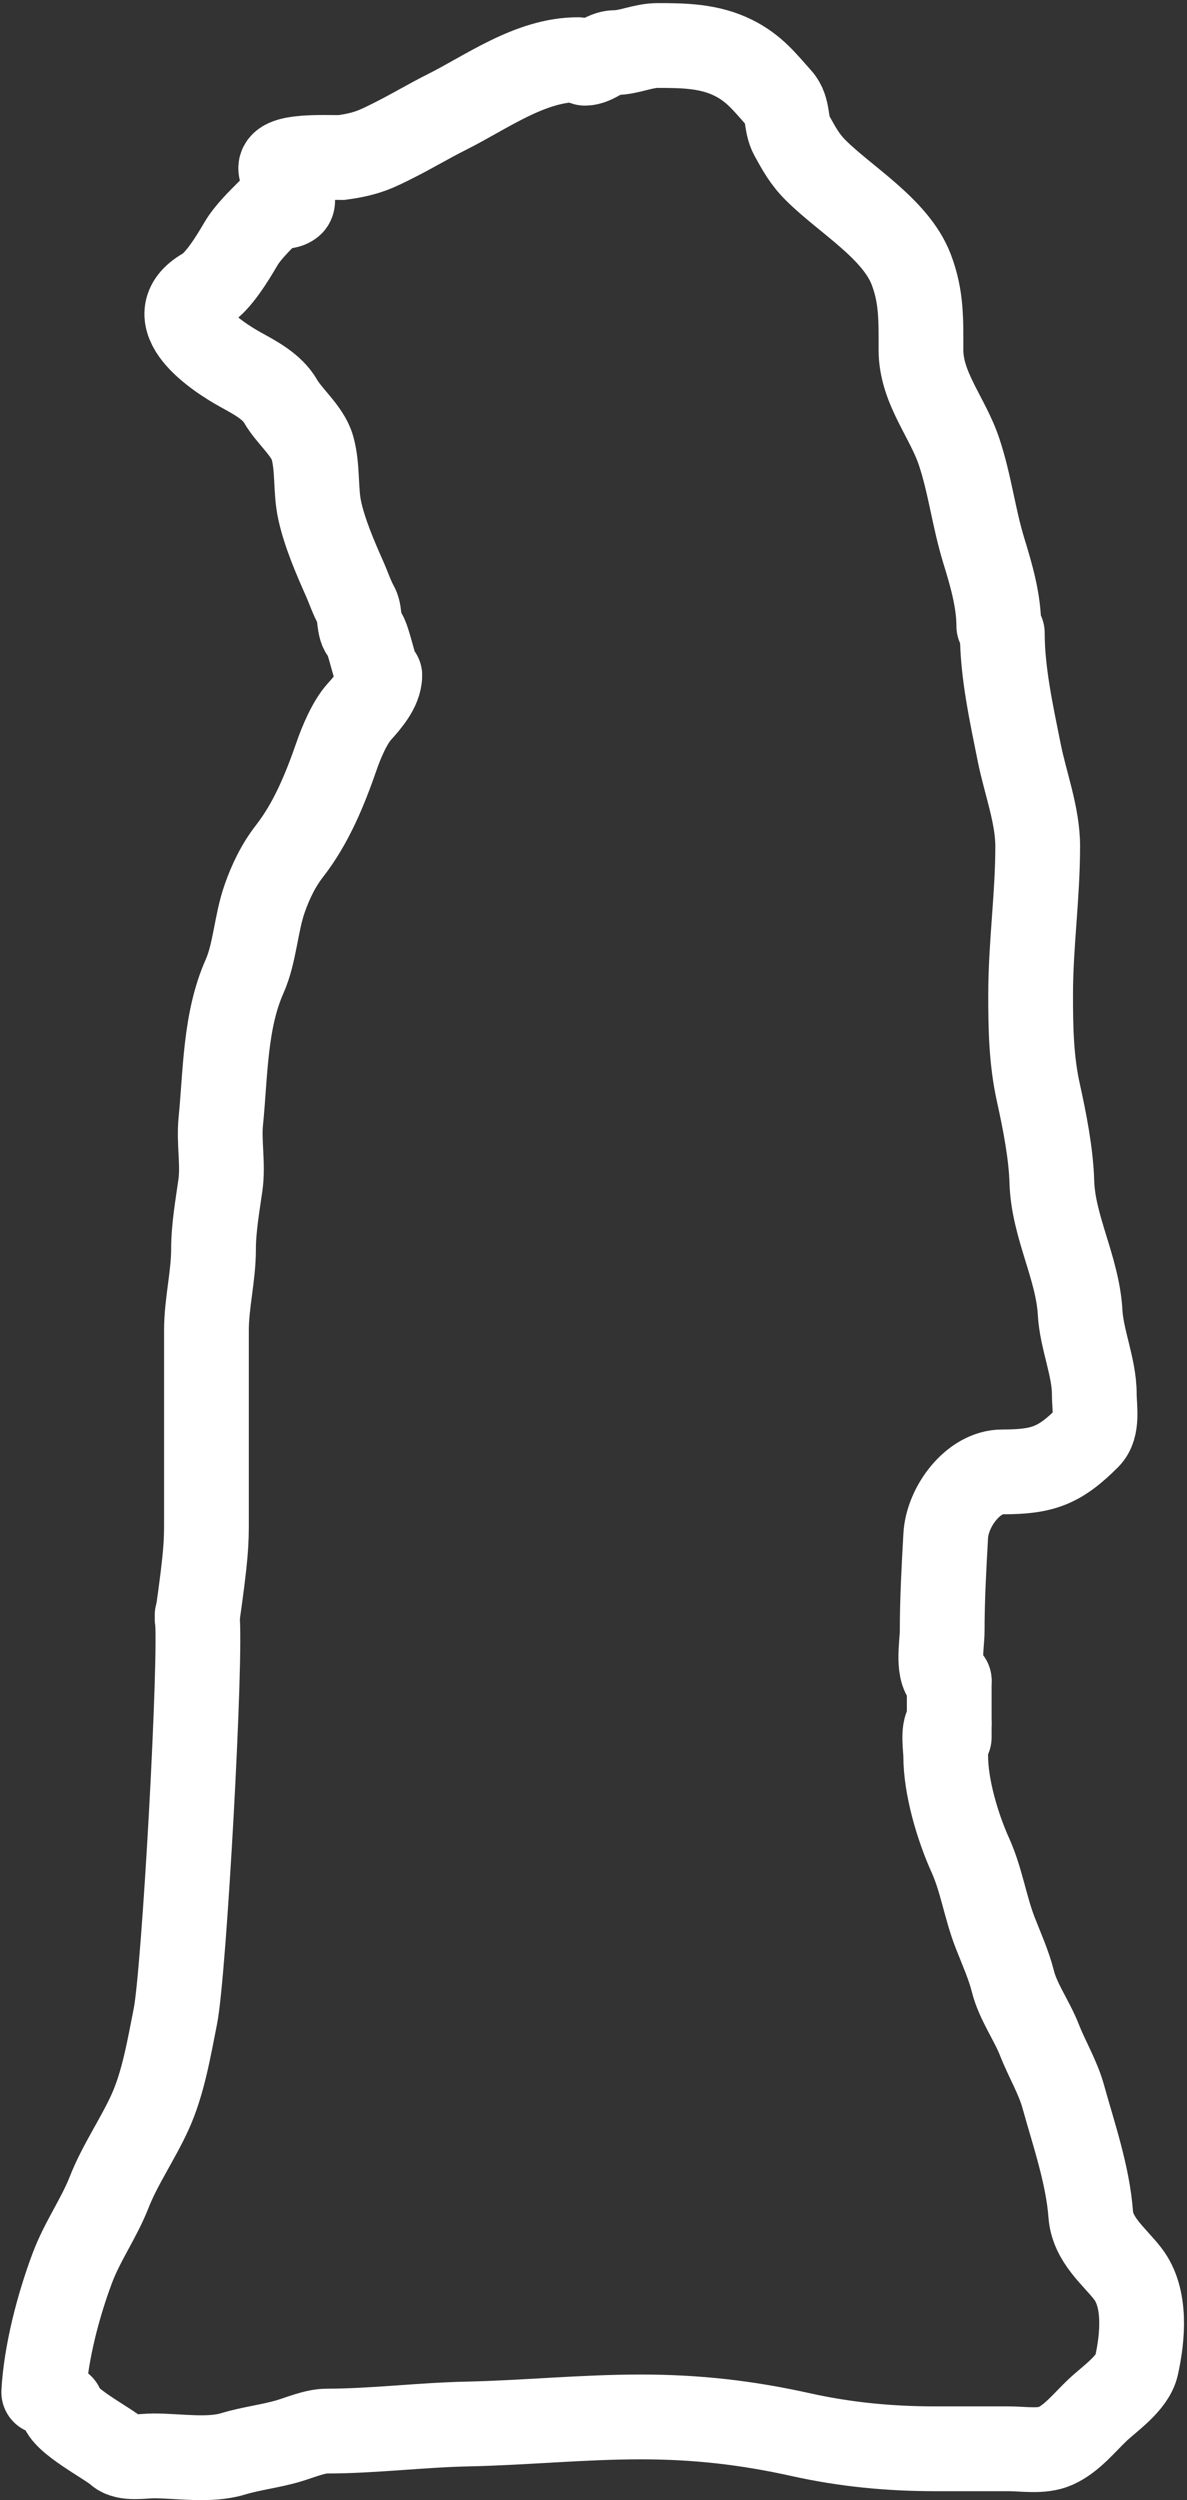 <svg width="143" height="301" viewBox="0 0 143 301" fill="none" xmlns="http://www.w3.org/2000/svg">
<rect x="0" y="0" width="143" height="301" fill="#333333" stroke="none"/>
<path d="M7.398 289.707C7.612 291.416 12.936 294.101 14.216 295.247C15.159 296.09 17.298 295.673 18.501 295.673C21.482 295.673 25.208 296.306 28.066 295.436C30.262 294.767 32.588 294.519 34.765 293.873C36.13 293.469 37.947 292.69 39.358 292.69C44.912 292.69 50.678 291.957 56.309 291.838C63.254 291.69 70.192 290.985 77.189 290.985C83.888 290.985 89.931 291.665 96.459 293.116C101.846 294.313 107.136 294.82 112.652 294.82C115.603 294.82 118.555 294.82 121.506 294.82C123.274 294.82 125.504 295.216 127.14 294.489C129.134 293.603 130.618 291.678 132.254 290.133C133.689 288.777 136.448 286.923 136.918 284.806C137.673 281.409 138.128 276.653 135.852 273.727C134.22 271.628 131.629 269.664 131.402 266.601C131.05 261.858 129.356 256.964 128.087 252.397C127.441 250.068 126.109 247.868 125.223 245.603C124.302 243.249 122.635 240.979 122.027 238.548C121.544 236.615 120.631 234.578 119.896 232.7C118.711 229.67 118.235 226.322 116.913 223.397C115.372 219.983 113.931 215.176 113.931 211.394C113.931 210.467 113.484 207.9 114.357 207.464" stroke="white" stroke-width="10.209" stroke-linecap="round"/>
<path d="M120.751 76.217C120.751 80.968 121.854 85.941 122.787 90.611C123.519 94.269 125.013 98.133 125.013 101.879C125.013 107.936 124.161 113.73 124.161 119.777C124.161 123.82 124.229 127.66 125.107 131.614C125.839 134.907 126.621 138.911 126.717 142.267C126.872 147.685 129.826 152.631 130.126 158.034C130.304 161.233 131.831 164.627 131.831 167.835C131.831 169.471 132.312 171.804 131.073 173.043C127.654 176.462 125.645 177.209 120.751 177.209C117.209 177.209 114.125 181.437 113.933 184.88C113.72 188.726 113.507 192.509 113.507 196.385C113.507 197.939 112.779 201.561 114.36 202.351" stroke="white" stroke-width="10.209" stroke-linecap="round"/>
<path d="M114.355 202.351V209.169" stroke="white" stroke-width="10.209" stroke-linecap="round"/>
<path d="M70.469 7.61C71.699 7.61 72.743 6.332 74.091 6.332C75.787 6.332 77.449 5.479 79.228 5.479C82.381 5.479 85.477 5.526 88.366 6.971C90.867 8.221 92.099 9.851 93.906 11.871C95.059 13.161 94.581 14.877 95.397 16.346C96.291 17.955 96.936 19.163 98.262 20.489C101.821 24.048 107.886 27.528 109.767 32.42C111.04 35.729 110.951 38.559 110.951 42.127C110.951 46.698 114.151 50.212 115.544 54.39C116.853 58.316 117.309 62.363 118.527 66.321C119.422 69.231 120.326 72.334 120.326 75.365" stroke="white" stroke-width="10.209" stroke-linecap="round"/>
<path d="M69.612 7.184C63.878 7.184 58.595 11.106 53.845 13.481C51.632 14.588 49.632 15.801 47.453 16.89C45.444 17.895 44.234 18.553 41.129 18.967C38.853 18.967 33.9 18.718 33.817 20.209C33.763 21.185 35.855 23.948 35.096 24.555C34.393 25.118 33.242 24.615 32.444 25.413C31.322 26.535 29.838 27.977 29.035 29.343C28.081 30.964 26.299 33.957 24.679 34.882C18.902 38.184 26.153 42.935 28.917 44.47C30.676 45.447 32.78 46.514 33.817 48.329C34.816 50.077 37.063 51.891 37.629 53.869C38.327 56.312 37.975 59.026 38.528 61.515C39.123 64.191 40.362 67.08 41.487 69.612C41.993 70.749 42.378 71.94 42.979 73.021C43.404 73.786 43.171 75.689 43.831 76.217C44.401 76.673 45.321 81.758 45.749 81.33" stroke="white" stroke-width="10.209" stroke-linecap="round"/>
<path d="M45.751 81.331C45.751 82.92 44.291 84.574 43.289 85.686C42.117 86.99 41.115 89.384 40.543 91.037C39.16 95.032 37.498 99.095 34.909 102.424C33.543 104.18 32.611 106.107 31.878 108.2C30.828 111.202 30.715 114.736 29.464 117.551C27.083 122.908 27.177 129.218 26.599 134.999C26.346 137.531 26.912 140.175 26.552 142.693C26.202 145.143 25.723 147.892 25.723 150.387C25.723 153.672 24.871 156.864 24.871 160.164C24.871 163.431 24.871 166.698 24.871 169.965C24.871 174.305 24.871 178.646 24.871 182.986C24.871 185.704 24.871 187.025 23.746 194.889" stroke="white" stroke-width="10.209" stroke-linecap="round"/>
<path d="M5.27 288.002C5.535 283.23 7.022 277.569 8.702 273.088C9.94 269.788 11.912 267.097 13.153 263.926C14.424 260.678 16.576 257.569 18.053 254.338C19.679 250.782 20.368 246.554 21.131 242.738C22.181 237.486 24.325 199.018 23.746 194.475" stroke="white" stroke-width="10.209" stroke-linecap="round"/>
</svg>
